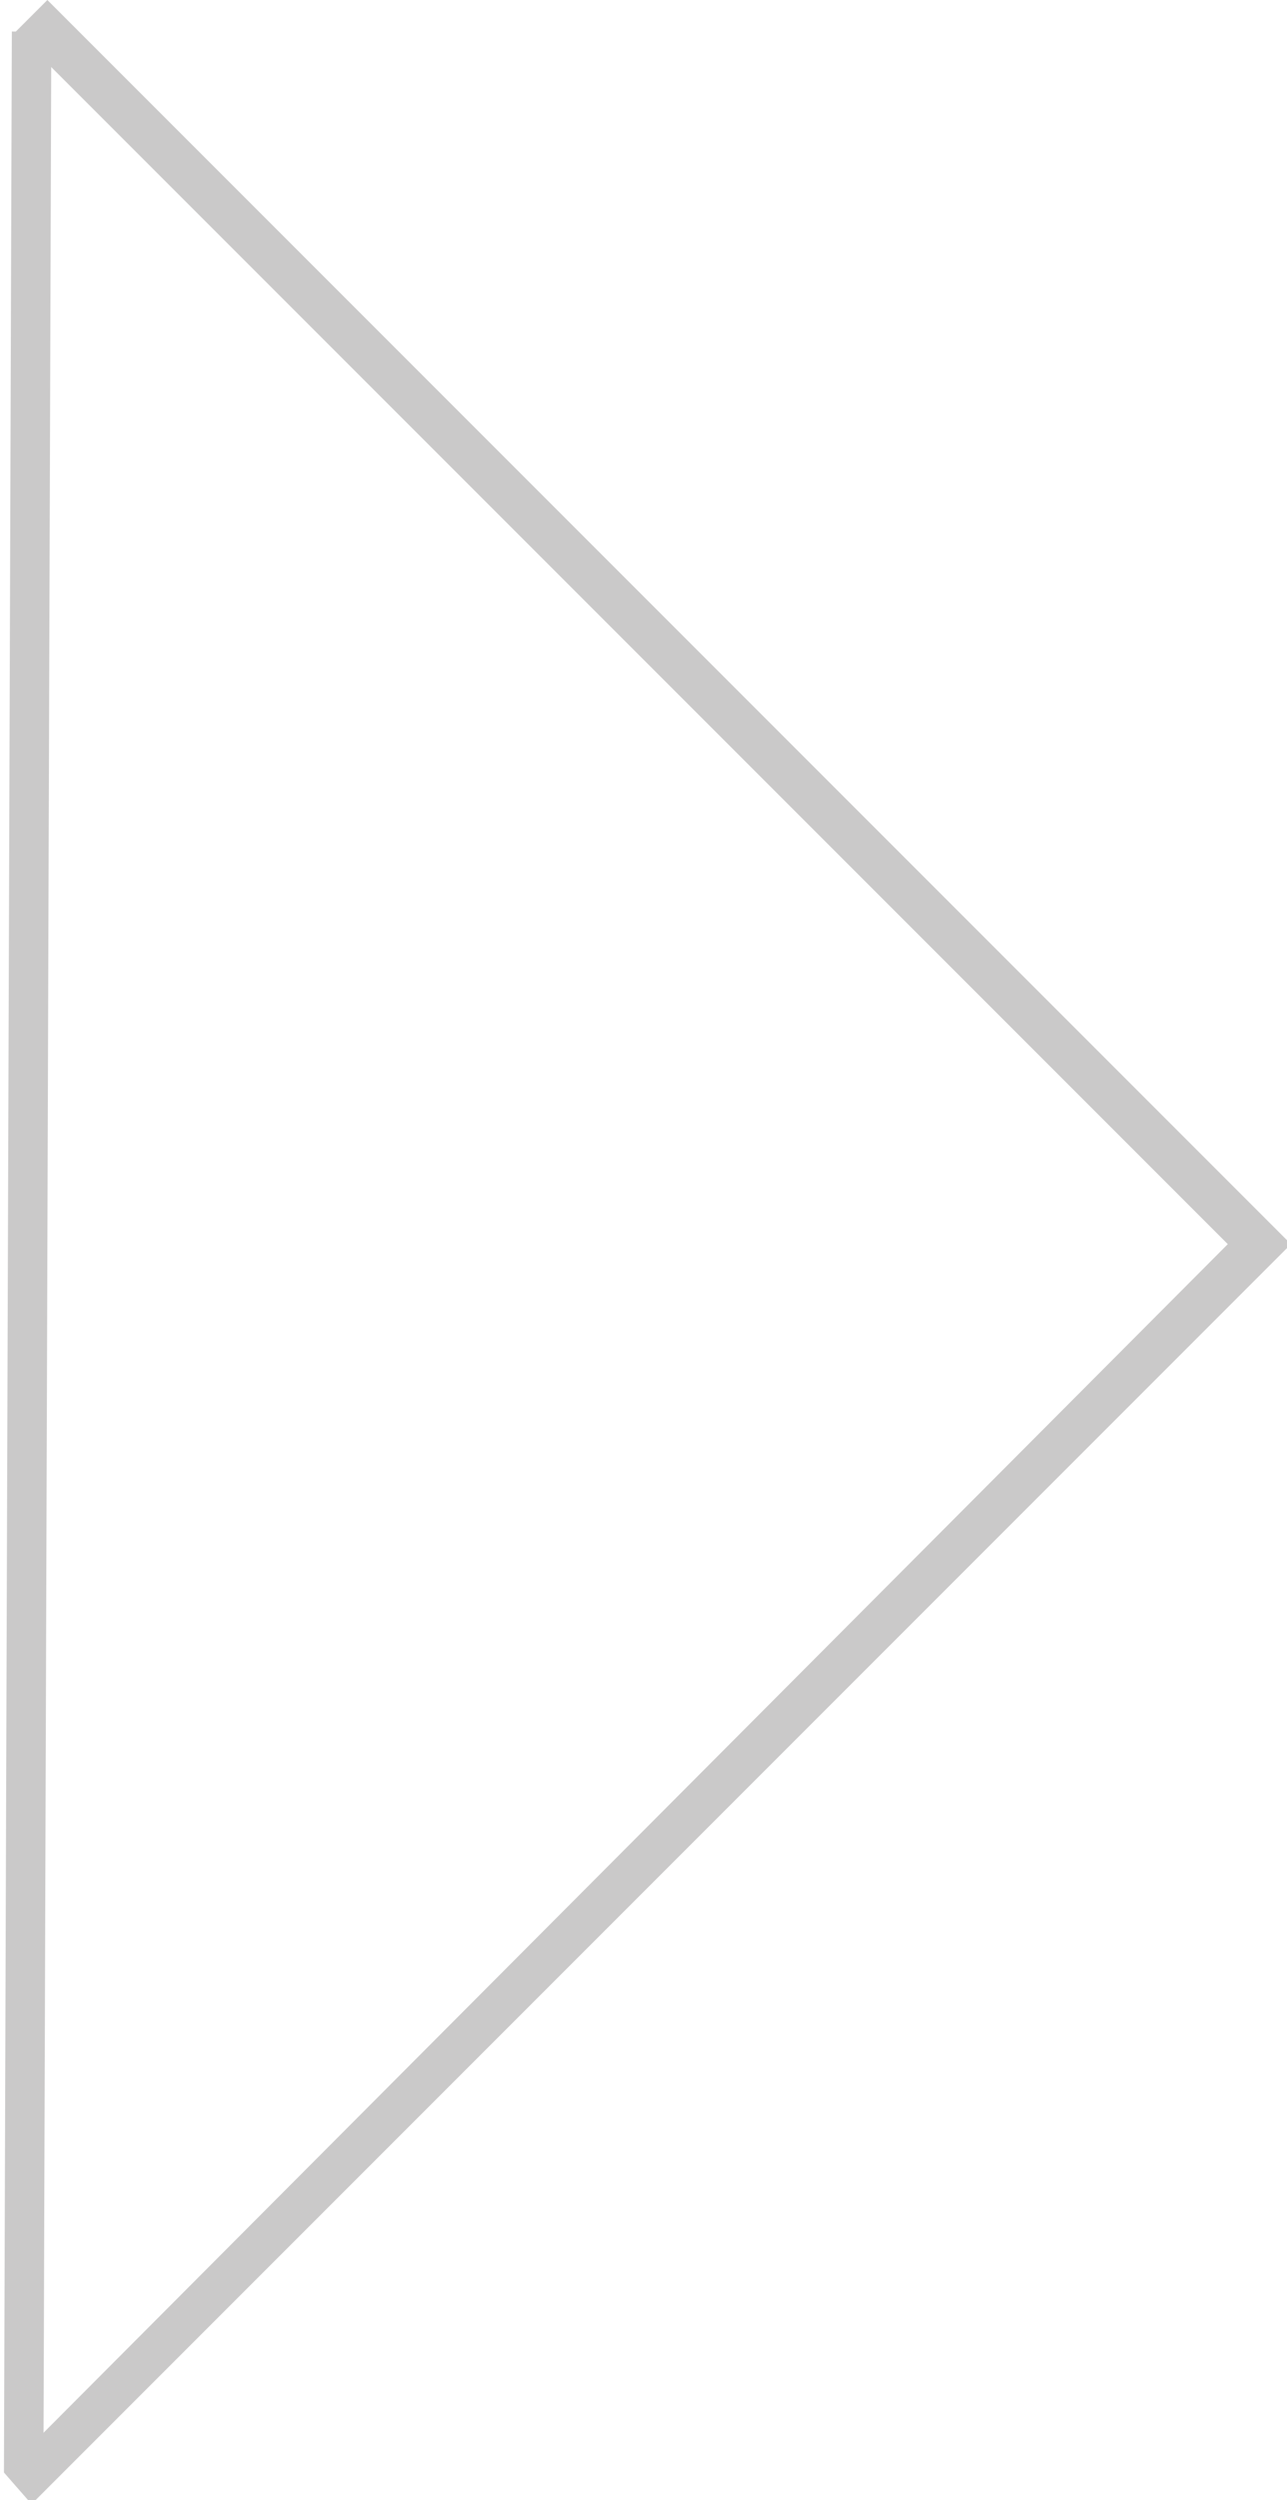 <?xml version="1.0" encoding="utf-8"?>
<!-- Generator: Adobe Illustrator 21.0.2, SVG Export Plug-In . SVG Version: 6.00 Build 0)  -->
<svg version="1.1" id="Lag_1" xmlns="http://www.w3.org/2000/svg" xmlns:xlink="http://www.w3.org/1999/xlink" x="0px" y="0px"
	 viewBox="0 0 32.6 63.3" style="enable-background:new 0 0 32.6 63.3;" xml:space="preserve">
<style type="text/css">
	.st0{fill:#CAC9C9;}
	.st1{fill:none;stroke:#CAC9C9;stroke-miterlimit:10;}
</style>
<polygon class="st0" points="0.8,63.4 32.7,31.5 1.2,0 0.4,0.8 31.1,31.5 0.1,62.6 "/>
<line class="st1" x1="0.8" y1="0.8" x2="0.6" y2="62.6"/>
</svg>

